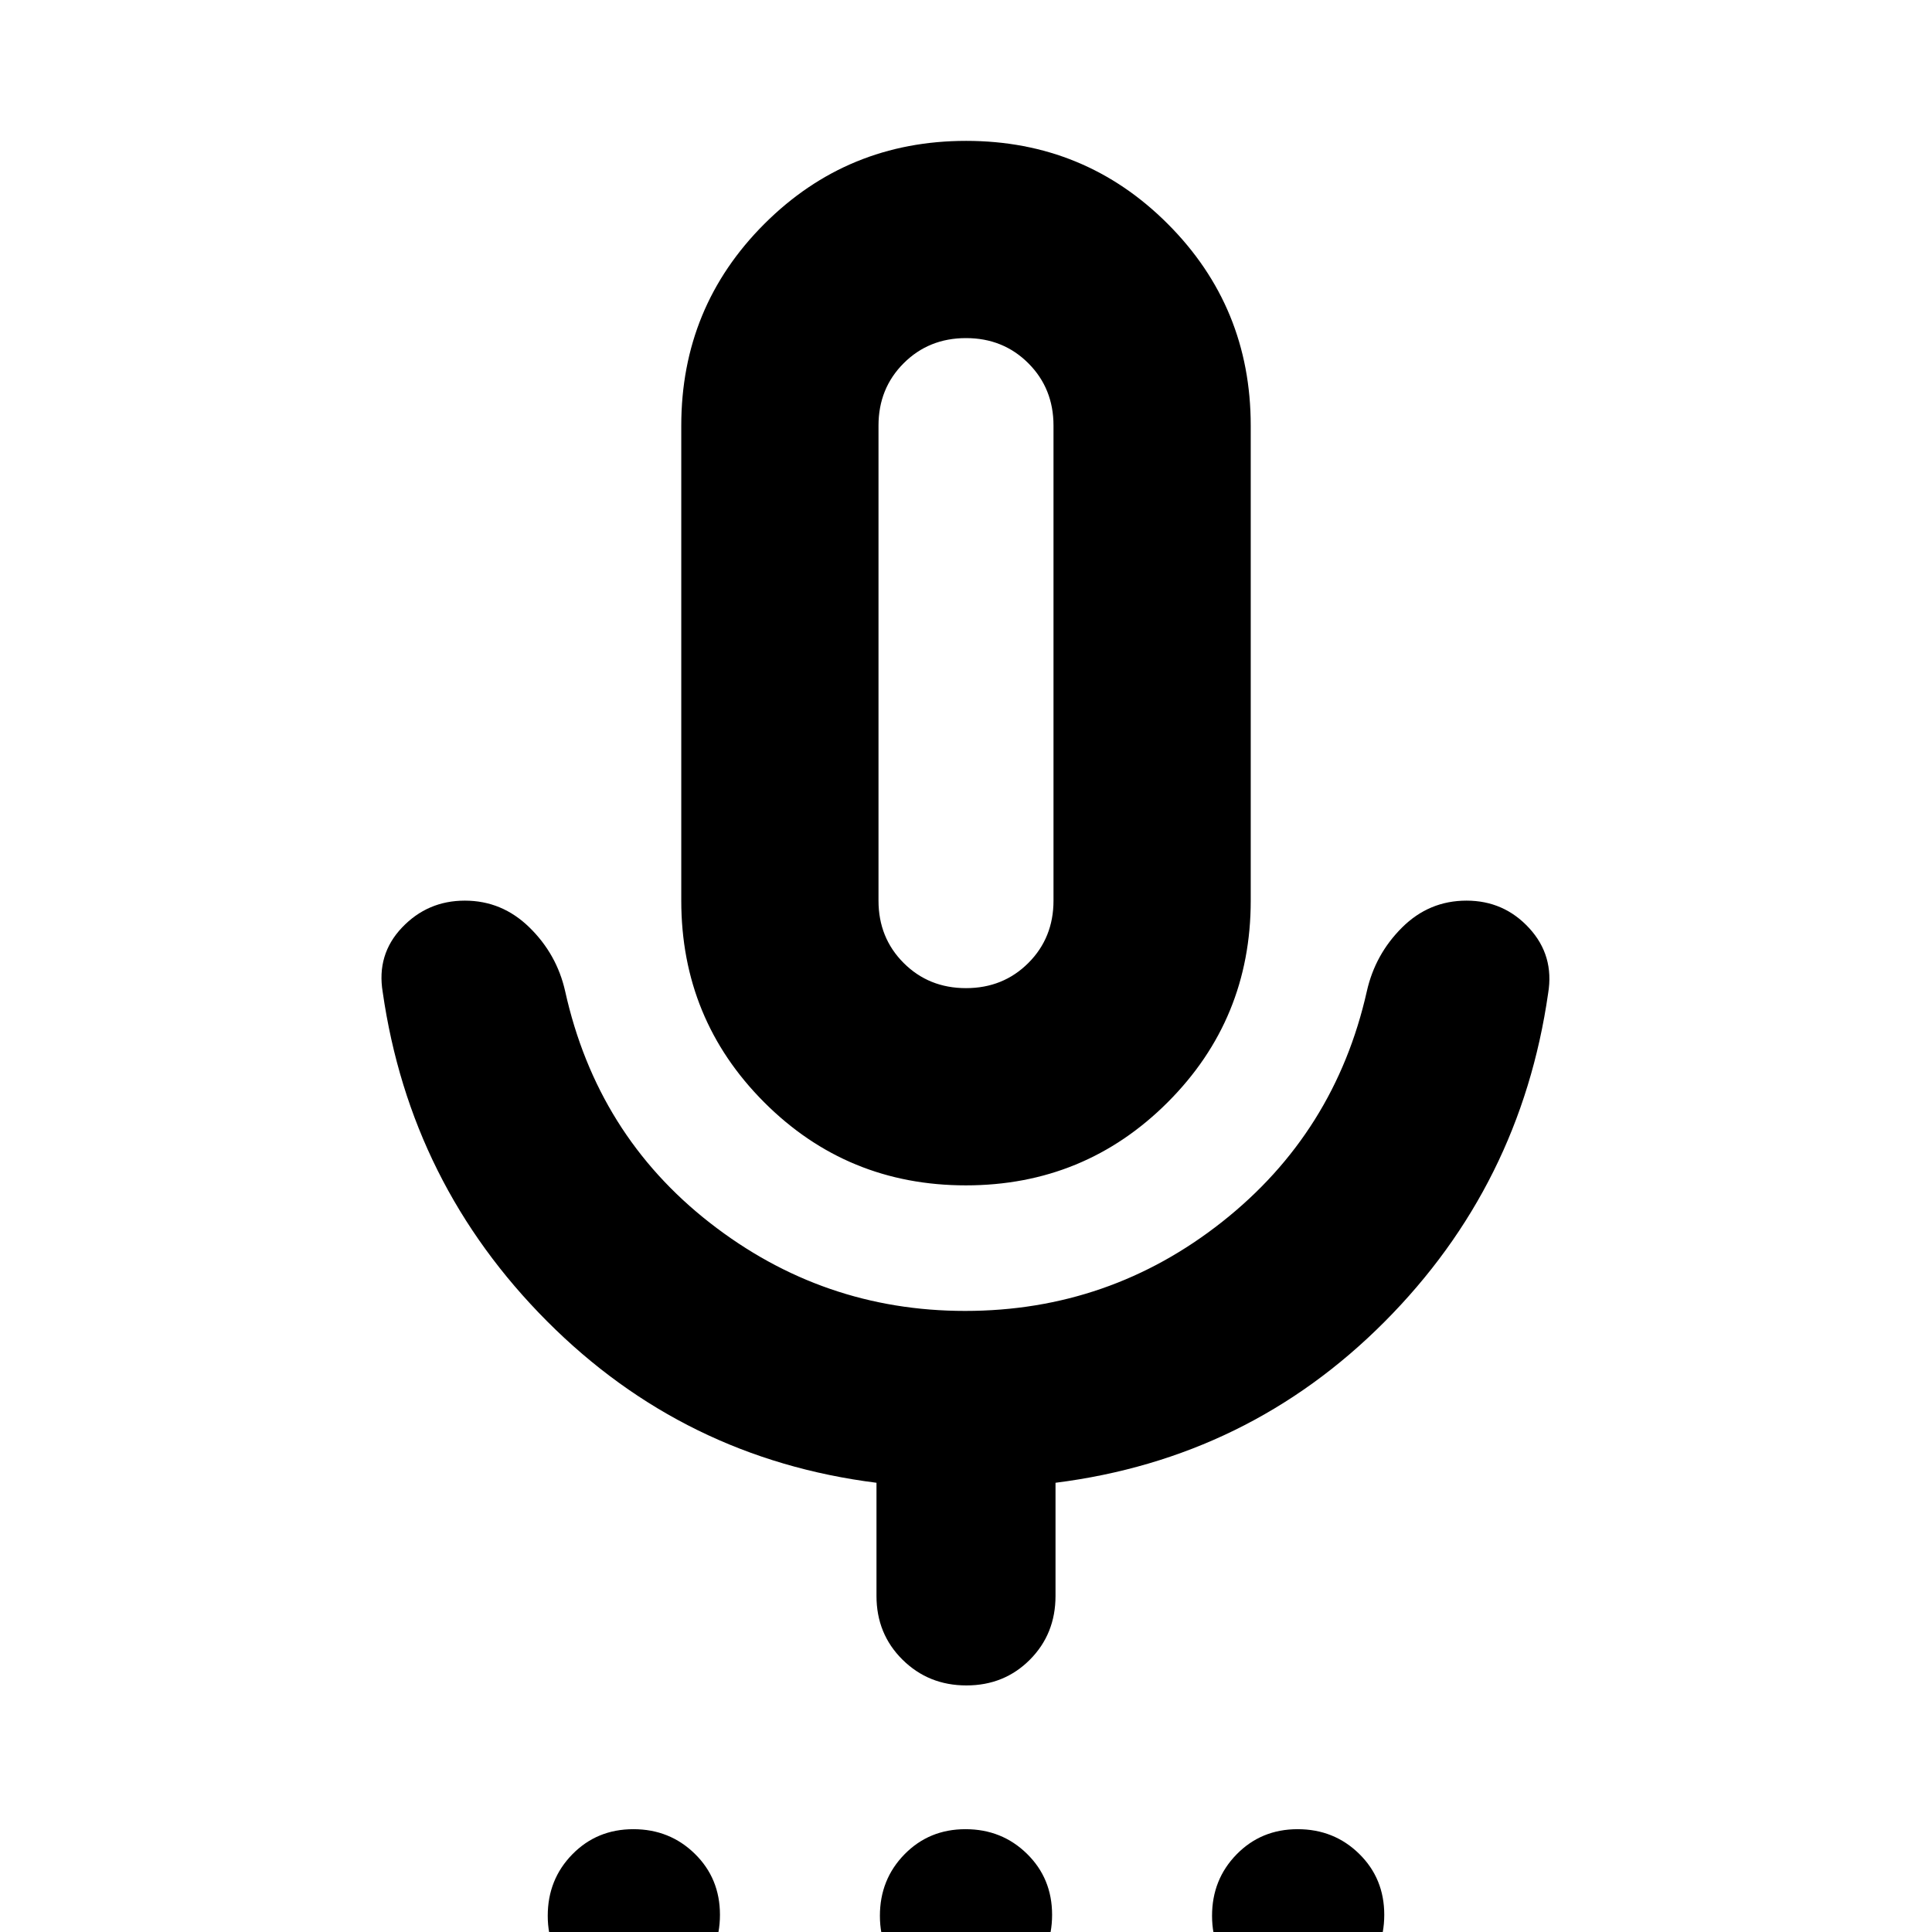 <svg xmlns="http://www.w3.org/2000/svg" height="20" viewBox="0 -960 960 960" width="20"><path d="M315.21 34.48q-18.08 0-30.56-12.23t-12.48-30.3q0-18.08 12.23-30.56t30.31-12.48q18.07 0 30.55 12.23t12.48 30.31q0 18.07-12.23 30.55t-30.3 12.48Zm165.04 0q-18.08 0-30.55-12.23-12.48-12.23-12.48-30.3 0-18.08 12.23-30.56 12.22-12.48 30.3-12.48t30.55 12.23q12.48 12.23 12.48 30.31 0 18.07-12.23 30.55-12.22 12.48-30.3 12.48Zm165.04 0q-18.07 0-30.55-12.23t-12.48-30.3q0-18.08 12.23-30.56t30.3-12.48q18.08 0 30.56 12.23t12.48 30.31q0 18.07-12.23 30.55t-30.31 12.48ZM479.93-371q-58.97 0-100.19-41.26-41.22-41.27-41.22-100.22v-236.04q0-58.95 41.28-100.22Q421.09-890 480.07-890q58.97 0 100.19 41.26 41.22 41.27 41.22 100.22v236.04q0 58.95-41.28 100.22Q538.91-371 479.93-371Zm.07-259.78ZM435.52-167v-56.22q-95.69-12.05-163.67-80.24-67.98-68.19-81.68-163.54-3.13-18.73 9.59-32.11 12.71-13.37 31.21-13.37 18.51 0 32.12 13.33 13.61 13.32 17.74 31.72 15.82 71.26 71.9 115.04 56.08 43.78 126.81 43.78 71.72 0 127.76-44.28 56.05-44.28 71.87-114.54 4.13-18.4 17.53-31.72 13.4-13.33 32-13.33 18.61 0 31.15 13.66 12.54 13.65 9.41 32.39-13.69 95.34-81.28 163.21t-163.5 80V-167q0 18.9-12.73 31.69-12.73 12.79-31.54 12.79t-31.75-12.79Q435.52-148.1 435.52-167ZM480-469q18.48 0 30.98-12.5t12.5-30.98v-236.04q0-18.48-12.5-30.98T480-792q-18.48 0-30.98 12.5t-12.5 30.98v236.04q0 18.48 12.5 30.98T480-469Z"/></svg>